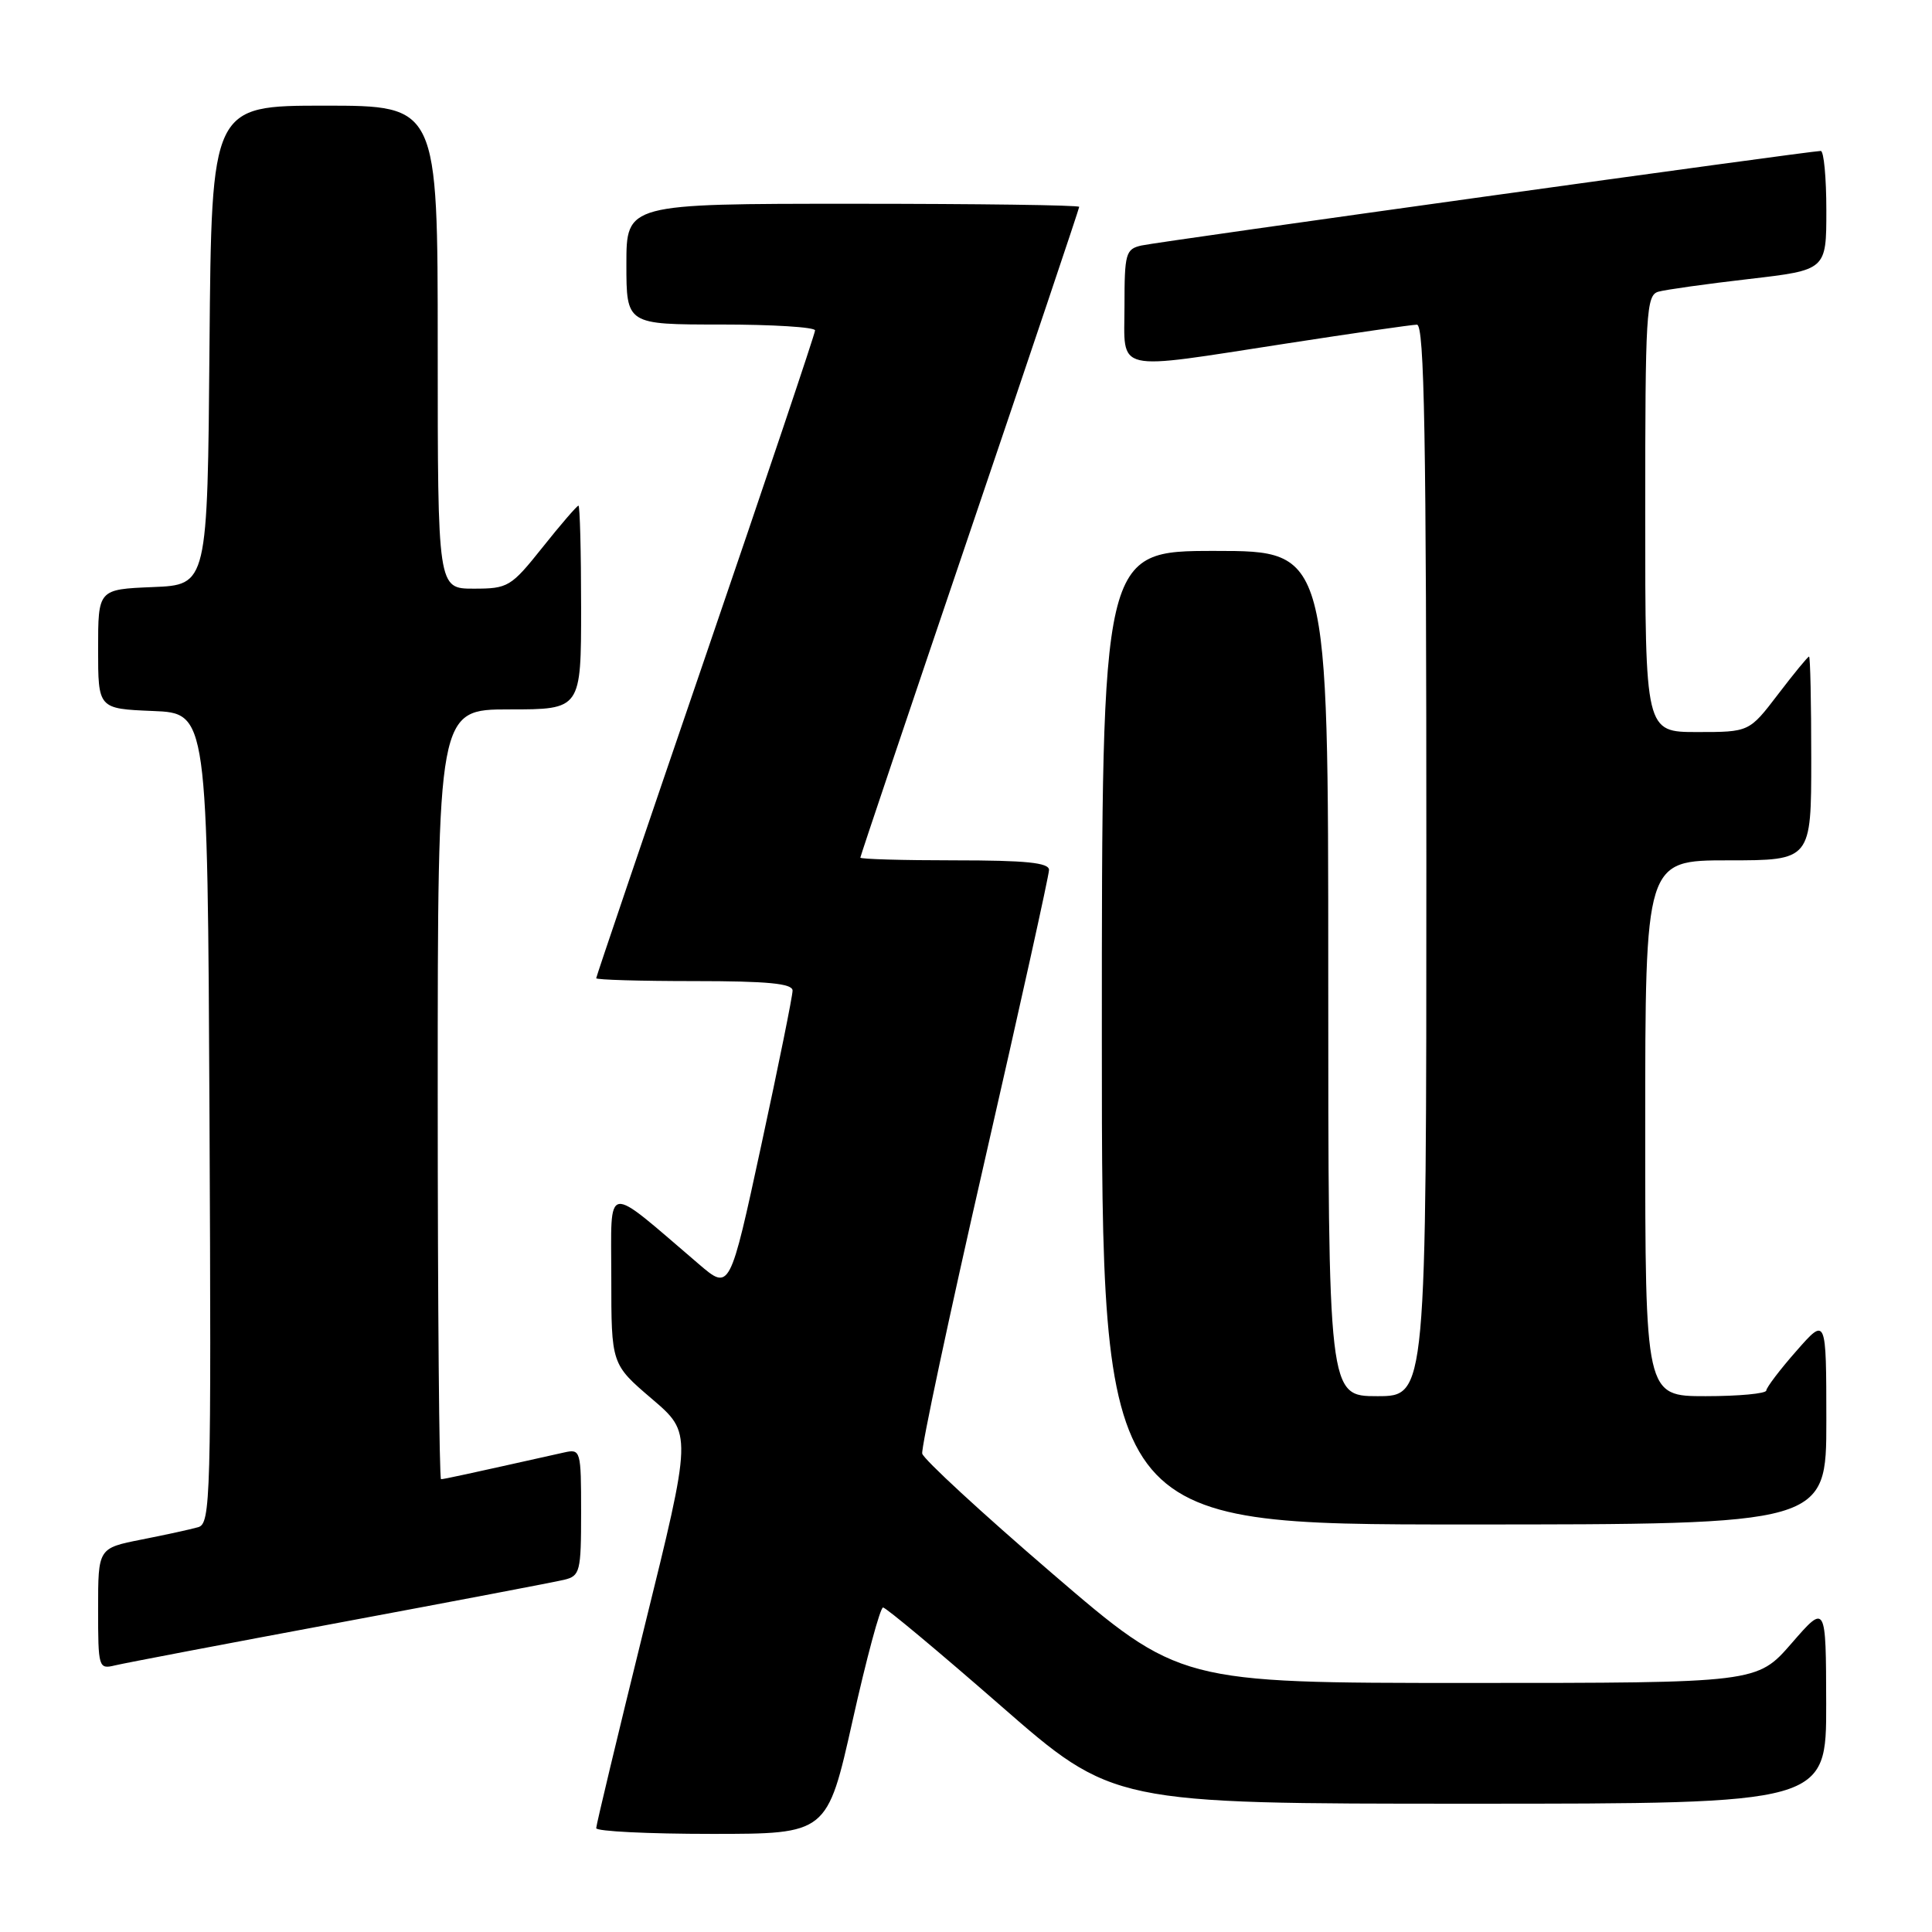 <?xml version="1.0" encoding="UTF-8" standalone="no"?>
<!DOCTYPE svg PUBLIC "-//W3C//DTD SVG 1.1//EN" "http://www.w3.org/Graphics/SVG/1.1/DTD/svg11.dtd" >
<svg xmlns="http://www.w3.org/2000/svg" xmlns:xlink="http://www.w3.org/1999/xlink" version="1.1" viewBox="0 0 256 256">
 <g >
 <path fill="currentColor"
d=" M 112.97 228.00 C 114.81 219.75 116.63 213.00 117.01 213.00 C 117.38 213.00 124.39 218.85 132.58 226.00 C 147.47 239.00 147.47 239.00 194.73 239.00 C 242.00 239.00 242.00 239.00 241.98 225.75 C 241.95 212.50 241.95 212.50 237.39 217.75 C 232.82 223.00 232.82 223.00 194.56 223.00 C 156.31 223.00 156.31 223.00 139.40 208.47 C 130.11 200.49 122.37 193.35 122.20 192.61 C 122.04 191.88 125.75 174.46 130.45 153.91 C 135.15 133.36 139.00 115.98 139.00 115.27 C 139.00 114.31 135.96 114.00 126.50 114.00 C 119.62 114.00 114.00 113.84 114.00 113.64 C 114.00 113.45 120.53 94.06 128.50 70.55 C 136.47 47.05 143.00 27.63 143.00 27.41 C 143.00 27.18 129.50 27.00 113.00 27.00 C 83.00 27.00 83.00 27.00 83.00 35.00 C 83.00 43.00 83.00 43.00 95.50 43.00 C 102.38 43.00 108.00 43.35 108.00 43.78 C 108.00 44.20 101.47 63.61 93.50 86.90 C 85.53 110.19 79.00 129.41 79.00 129.62 C 79.00 129.83 84.85 130.00 92.00 130.00 C 101.72 130.00 105.00 130.32 105.02 131.25 C 105.03 131.94 103.16 141.17 100.87 151.76 C 96.71 171.02 96.71 171.02 92.61 167.51 C 79.91 156.66 81.00 156.50 81.00 169.29 C 81.00 180.76 81.00 180.76 86.36 185.34 C 91.73 189.92 91.73 189.92 85.36 215.70 C 81.86 229.88 79.00 241.83 79.00 242.24 C 79.00 242.66 85.89 243.00 94.31 243.00 C 109.61 243.00 109.61 243.00 112.97 228.00 Z  M 45.00 215.00 C 60.12 212.18 73.51 209.63 74.75 209.33 C 76.86 208.82 77.00 208.27 77.00 200.37 C 77.00 192.17 76.94 191.97 74.75 192.46 C 61.50 195.42 58.82 196.00 58.44 196.00 C 58.20 196.00 58.00 173.05 58.00 145.00 C 58.00 94.00 58.00 94.00 67.50 94.00 C 77.00 94.00 77.00 94.00 77.00 80.50 C 77.00 73.08 76.84 67.00 76.65 67.00 C 76.46 67.00 74.32 69.47 71.91 72.50 C 67.70 77.78 67.33 78.00 62.76 78.00 C 58.00 78.00 58.00 78.00 58.00 46.00 C 58.00 14.00 58.00 14.00 43.01 14.00 C 28.03 14.00 28.03 14.00 27.76 45.75 C 27.50 77.50 27.50 77.50 20.25 77.79 C 13.00 78.09 13.00 78.09 13.00 86.00 C 13.00 93.91 13.00 93.91 20.25 94.21 C 27.50 94.50 27.50 94.50 27.76 148.18 C 28.00 198.67 27.91 201.89 26.26 202.36 C 25.29 202.64 21.91 203.38 18.75 204.00 C 13.00 205.14 13.00 205.14 13.00 213.18 C 13.00 221.01 13.06 221.20 15.25 220.67 C 16.49 220.37 29.88 217.82 45.00 215.00 Z  M 242.00 188.25 C 241.99 174.50 241.99 174.50 238.04 179.00 C 235.86 181.47 234.07 183.84 234.04 184.25 C 234.02 184.66 230.40 185.00 226.00 185.00 C 218.00 185.00 218.00 185.00 218.00 149.50 C 218.00 114.00 218.00 114.00 229.00 114.00 C 240.00 114.00 240.00 114.00 240.00 100.50 C 240.00 93.08 239.87 87.00 239.71 87.00 C 239.54 87.00 237.70 89.25 235.60 92.00 C 231.78 97.00 231.78 97.00 224.89 97.00 C 218.00 97.00 218.00 97.00 218.00 68.07 C 218.00 41.36 218.13 39.10 219.75 38.65 C 220.71 38.38 226.11 37.62 231.75 36.97 C 242.00 35.78 242.00 35.78 242.00 27.89 C 242.00 23.55 241.67 20.00 241.26 20.00 C 239.87 20.00 153.50 32.02 151.25 32.53 C 149.16 33.00 149.00 33.58 149.00 40.52 C 149.00 49.50 147.23 49.09 170.50 45.51 C 179.30 44.15 187.06 43.03 187.75 43.02 C 188.74 43.00 189.00 57.86 189.00 114.00 C 189.00 185.00 189.00 185.00 182.50 185.00 C 176.00 185.00 176.00 185.00 176.00 129.00 C 176.00 73.00 176.00 73.00 161.00 73.00 C 146.00 73.00 146.00 73.00 146.00 137.50 C 146.00 202.00 146.00 202.00 194.00 202.00 C 242.00 202.00 242.00 202.00 242.00 188.25 Z "/>
</g>
</svg>